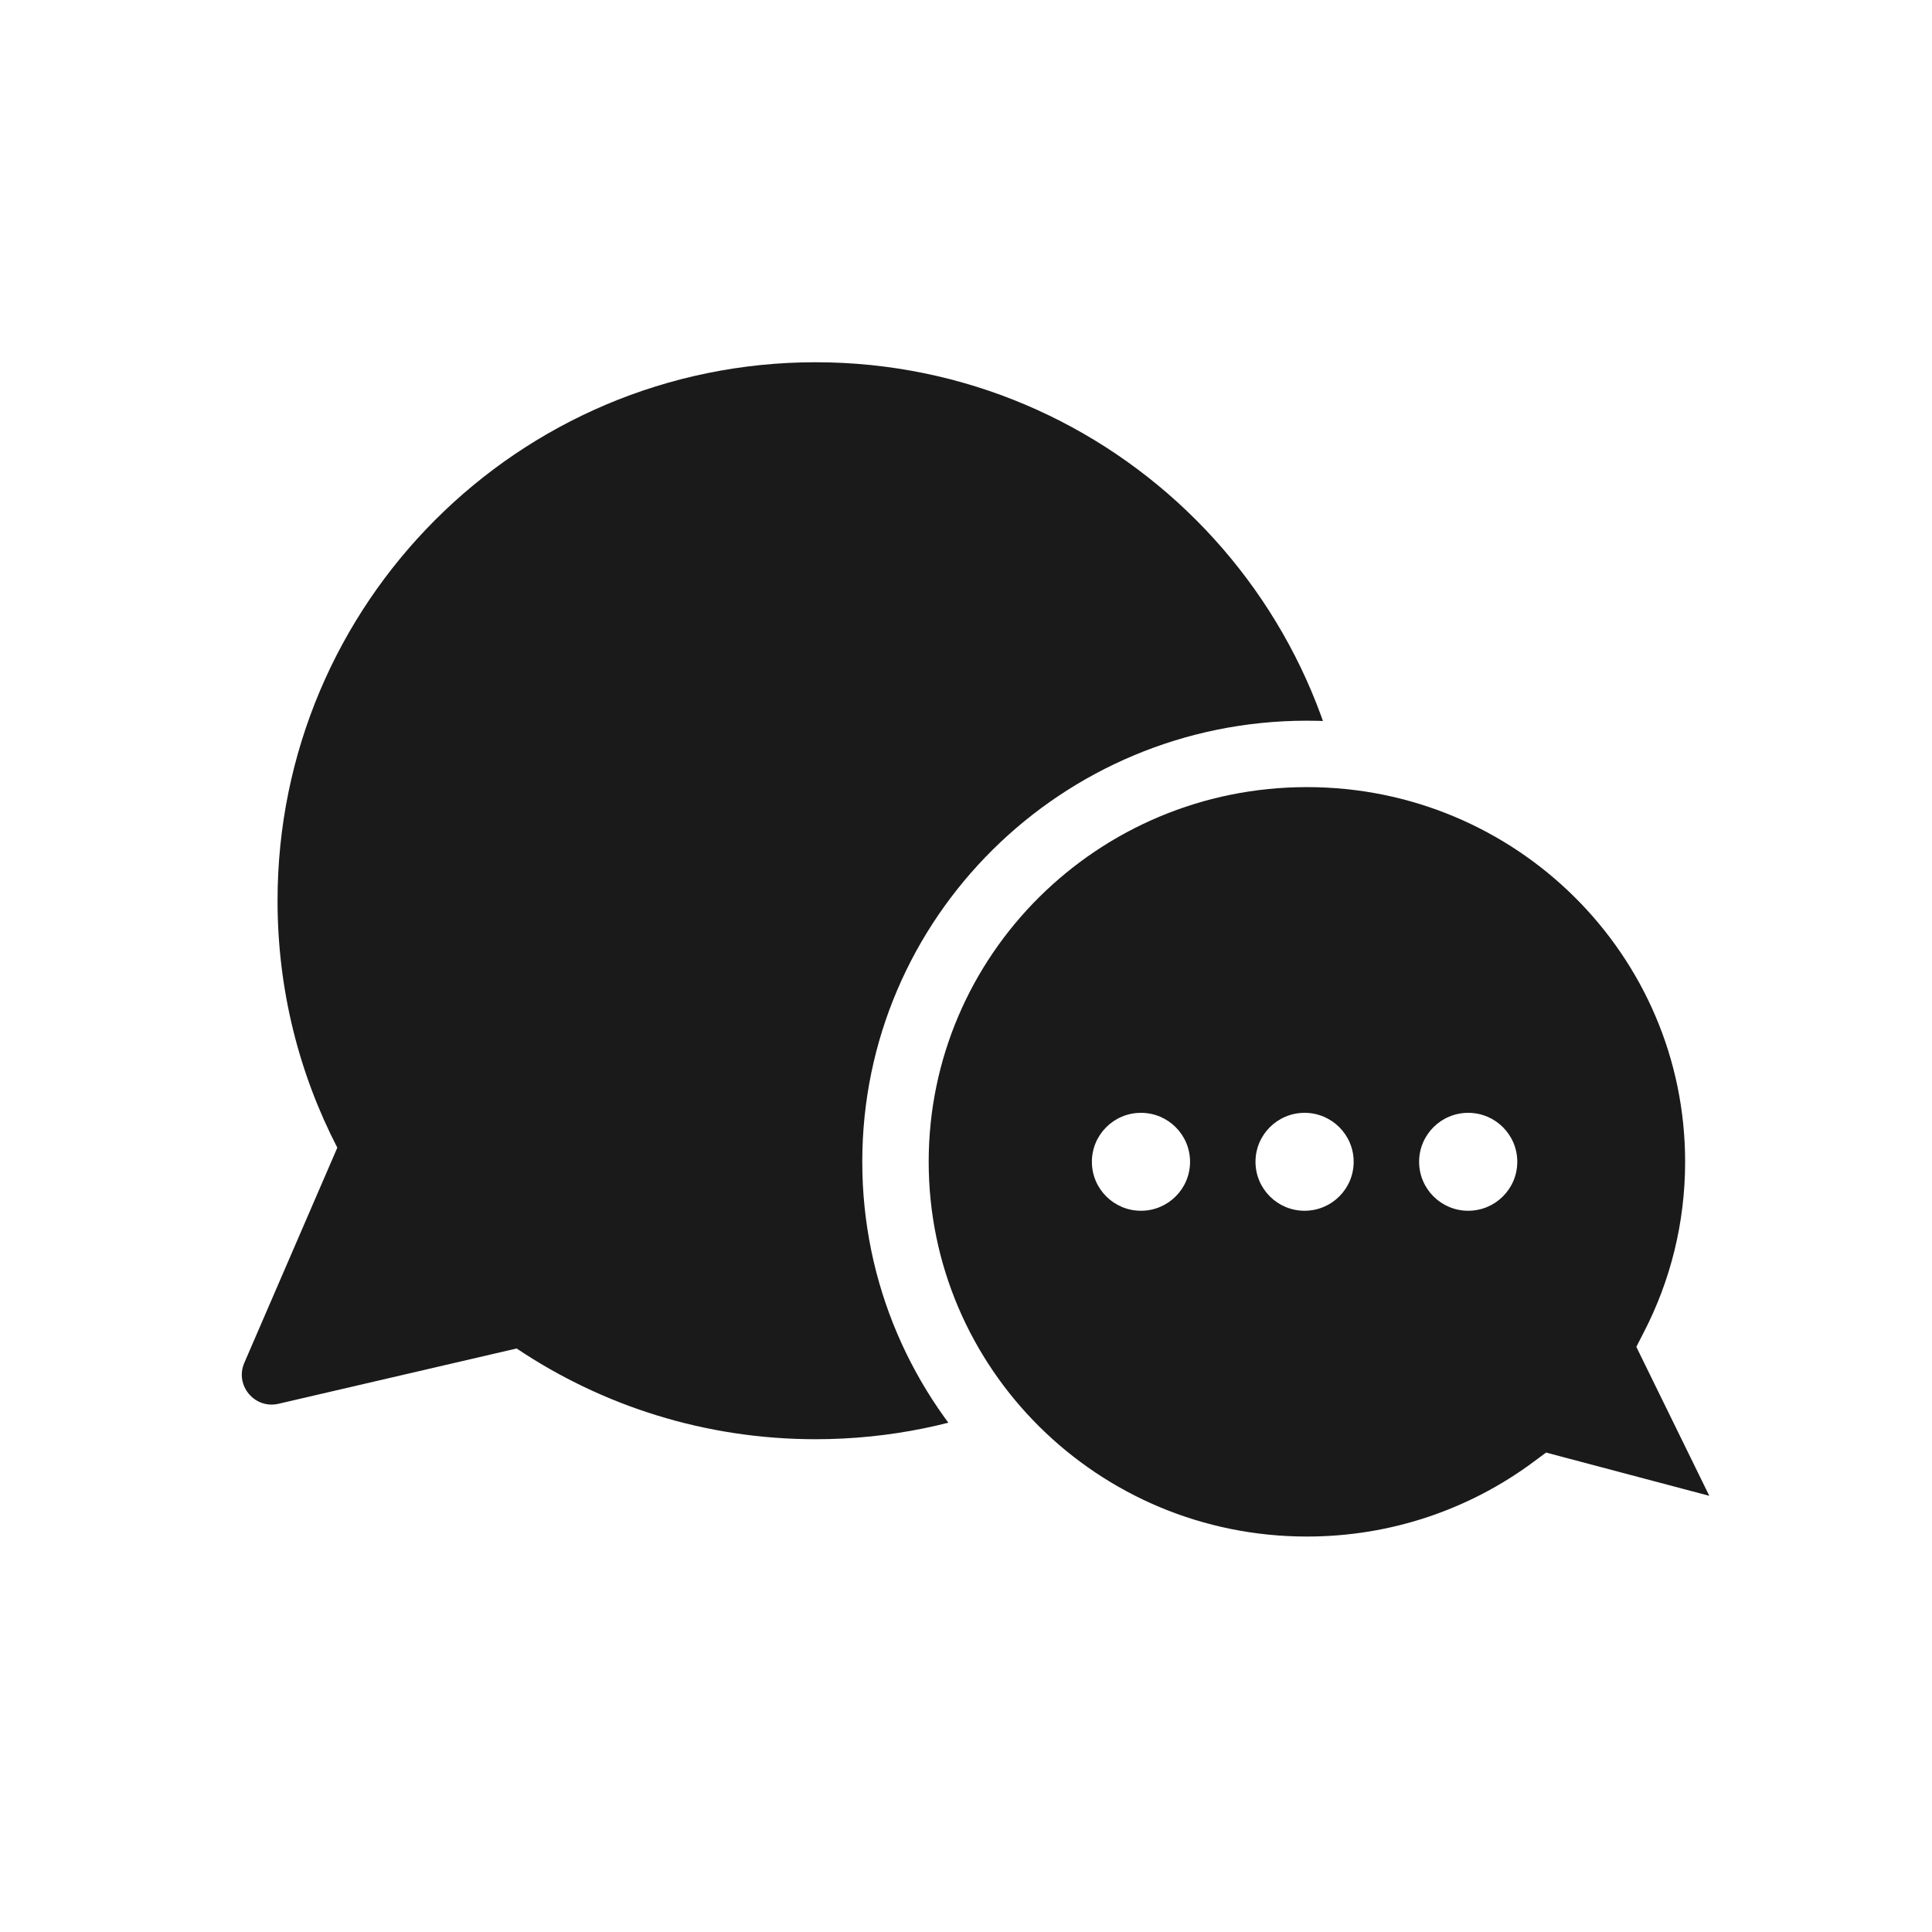 <svg width="32" height="32" viewBox="0 0 32 32" fill="none" xmlns="http://www.w3.org/2000/svg">
<rect width="32" height="32" fill="white"/>
<rect width="32" height="32" fill="white" fill-opacity="0.01"/>
<path fill-rule="evenodd" clip-rule="evenodd" d="M13.509 23.838C18.431 23.838 22.421 19.845 22.421 14.919C22.421 9.993 18.431 6 13.509 6C8.587 6 4.597 9.993 4.597 14.919C4.597 16.393 4.954 17.784 5.587 19.009L4.047 22.572C3.885 22.945 4.217 23.343 4.613 23.251L8.557 22.335C9.973 23.284 11.677 23.838 13.509 23.838Z" fill="#1A1A1A"/>
<path fill-rule="evenodd" clip-rule="evenodd" d="M21.647 26C17.883 26 14.832 22.975 14.832 19.243C14.832 15.512 17.883 12.487 21.647 12.487C25.41 12.487 28.461 15.512 28.461 19.243C28.461 20.349 28.193 21.393 27.718 22.314L28.954 24.837C29.103 25.142 28.825 25.481 28.497 25.394L25.723 24.659C24.586 25.501 23.175 26 21.647 26Z" fill="#1A1A1A"/>
<path d="M27.718 22.314L27.224 22.556L27.103 22.308L27.229 22.062L27.718 22.314ZM28.954 24.837L29.448 24.595H29.448L28.954 24.837ZM28.497 25.394L28.638 24.862H28.638L28.497 25.394ZM25.723 24.659L25.395 24.217L25.608 24.059L25.864 24.127L25.723 24.659ZM15.382 19.243C15.382 22.667 18.183 25.45 21.647 25.45V26.55C17.584 26.55 14.282 23.283 14.282 19.243H15.382ZM21.647 13.037C18.183 13.037 15.382 15.82 15.382 19.243H14.282C14.282 15.204 17.584 11.937 21.647 11.937V13.037ZM27.911 19.243C27.911 15.82 25.111 13.037 21.647 13.037V11.937C25.709 11.937 29.011 15.204 29.011 19.243H27.911ZM27.229 22.062C27.665 21.217 27.911 20.259 27.911 19.243H29.011C29.011 20.439 28.721 21.569 28.207 22.566L27.229 22.062ZM28.46 25.079L27.224 22.556L28.212 22.072L29.448 24.595L28.46 25.079ZM28.638 24.862C28.51 24.828 28.402 24.96 28.46 25.079L29.448 24.595C29.804 25.323 29.14 26.133 28.356 25.925L28.638 24.862ZM25.864 24.127L28.638 24.862L28.356 25.925L25.582 25.19L25.864 24.127ZM21.647 25.45C23.053 25.45 24.35 24.991 25.395 24.217L26.05 25.1C24.822 26.011 23.297 26.55 21.647 26.55V25.45Z" fill="white"/>
<ellipse cx="18.898" cy="19.243" rx="0.813" ry="0.811" fill="white"/>
<ellipse cx="24.318" cy="19.243" rx="0.813" ry="0.811" fill="white"/>
<ellipse cx="21.608" cy="19.243" rx="0.813" ry="0.811" fill="white"/>
</svg>
